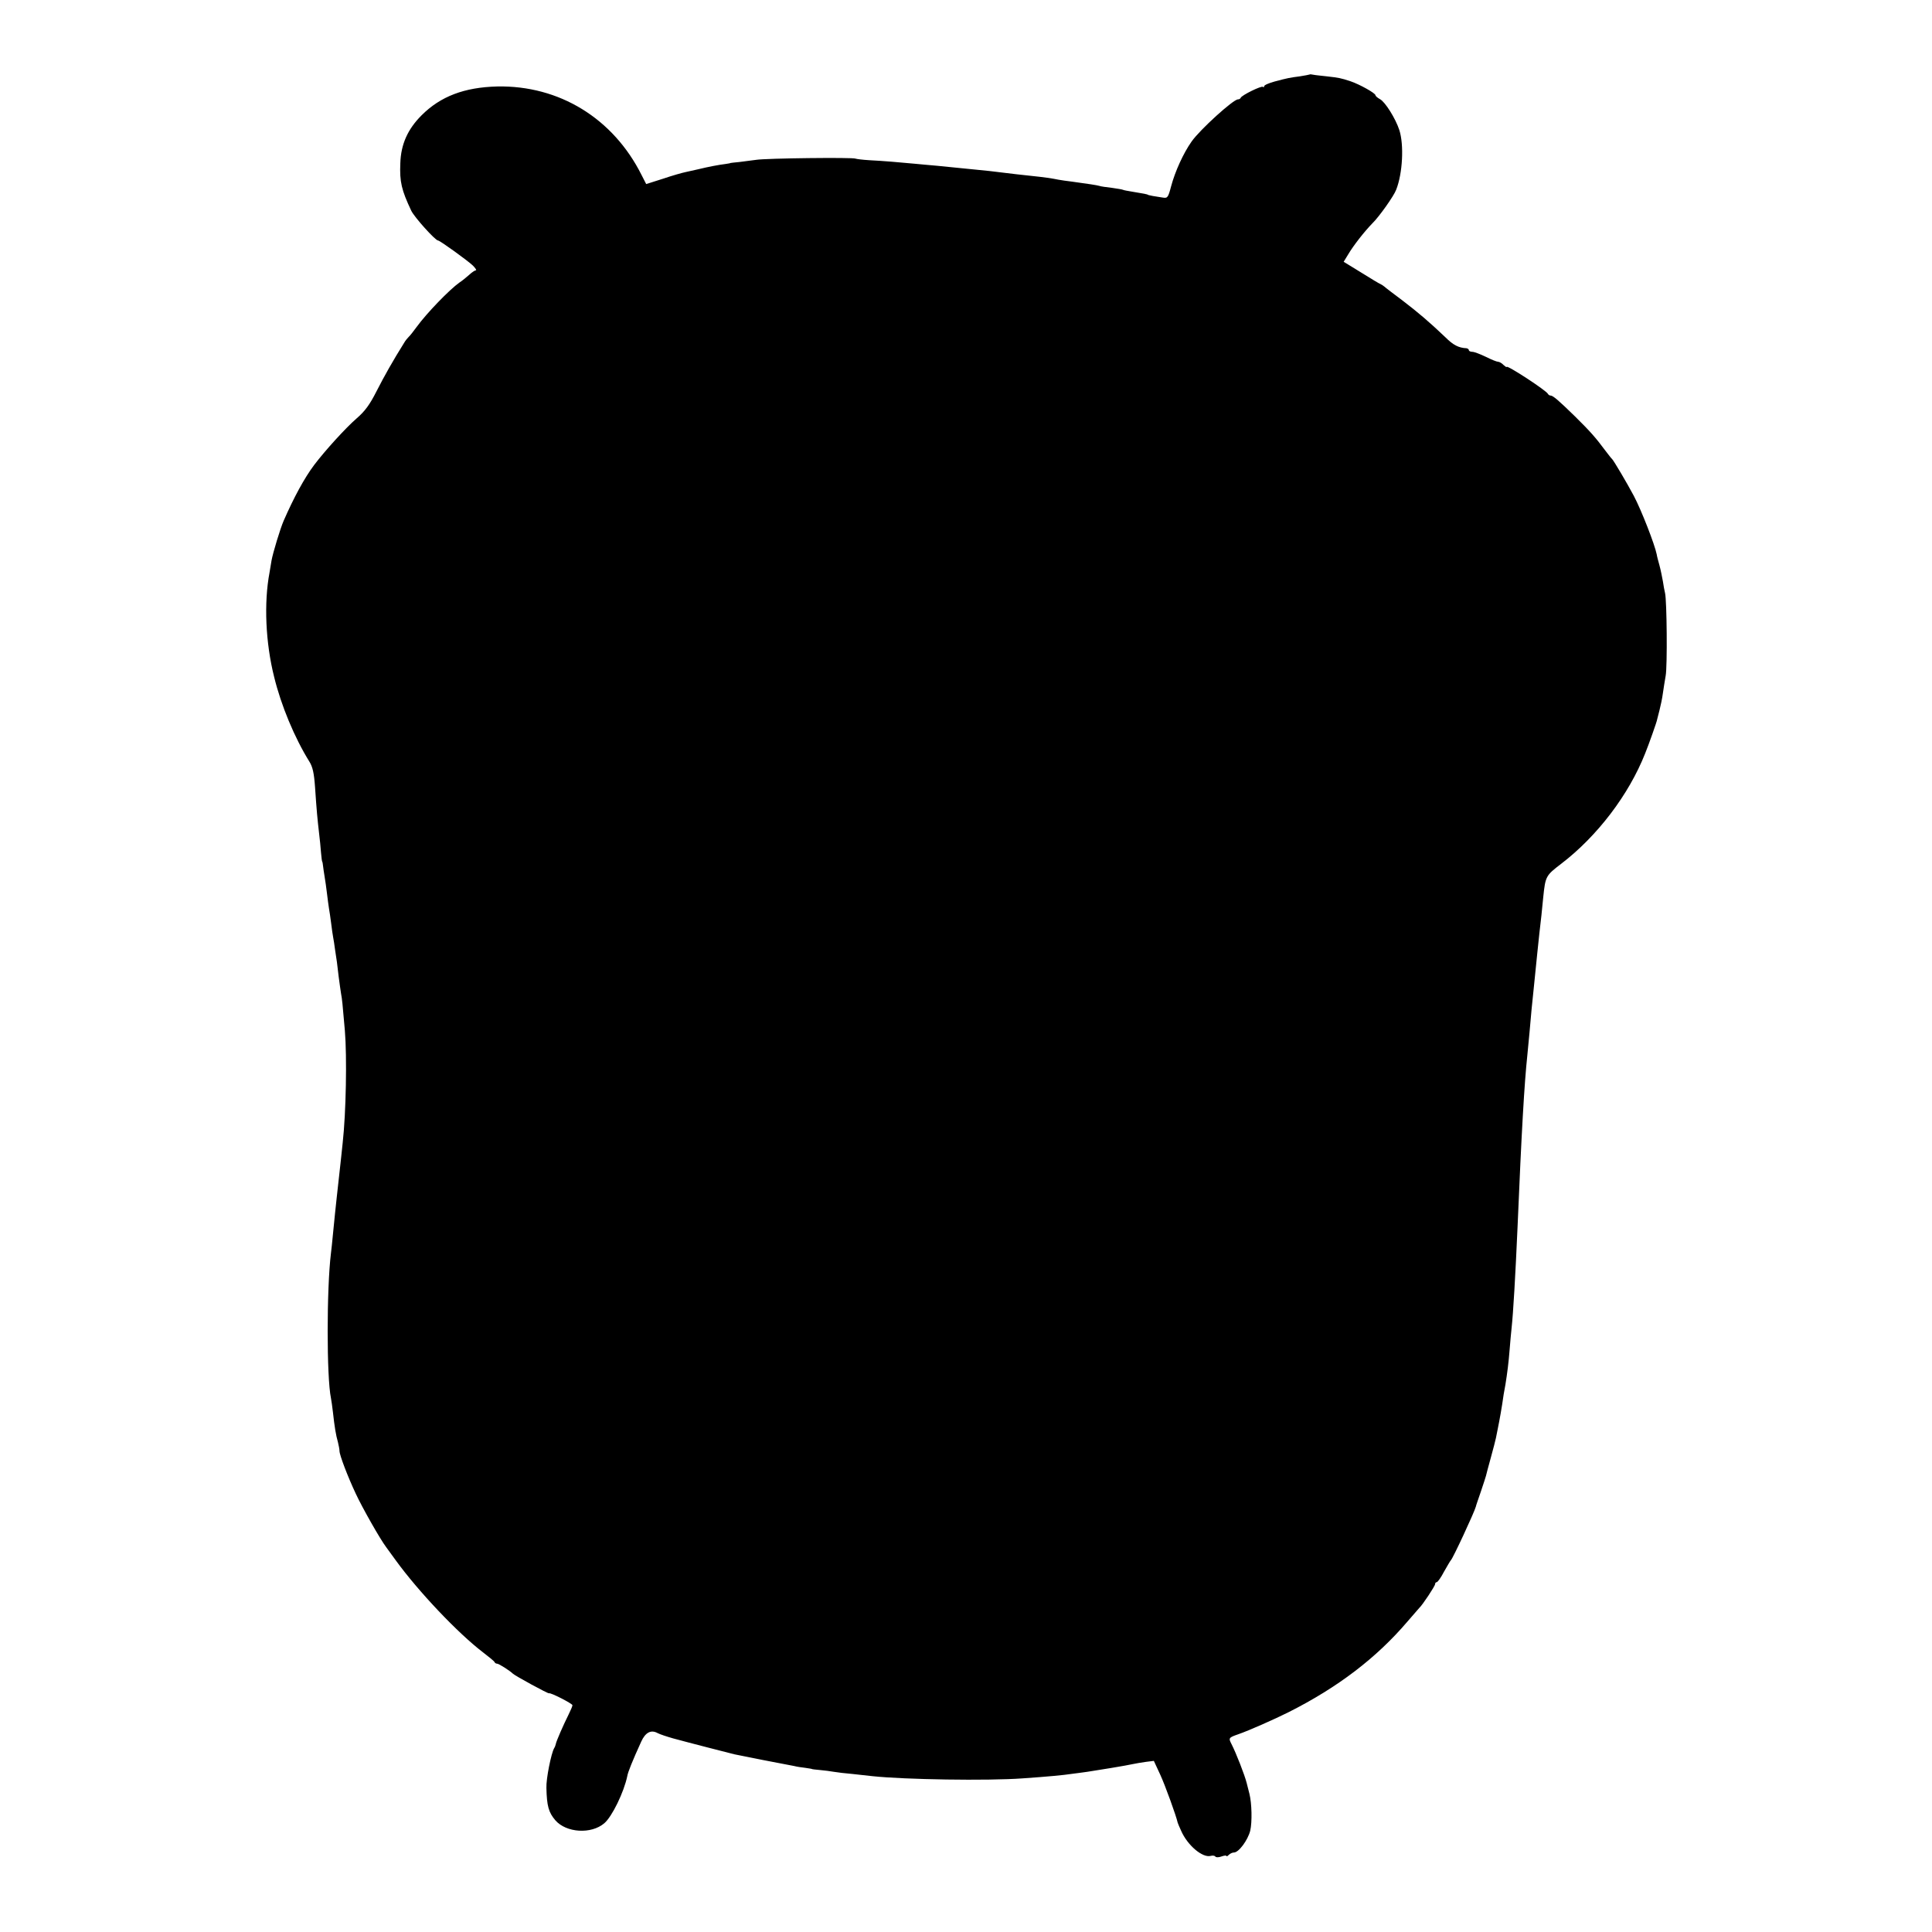 <?xml version="1.0" standalone="no"?>
<!DOCTYPE svg PUBLIC "-//W3C//DTD SVG 20010904//EN"
 "http://www.w3.org/TR/2001/REC-SVG-20010904/DTD/svg10.dtd">
<svg version="1.0" xmlns="http://www.w3.org/2000/svg"
 width="972pt" height="972pt" viewBox="0 0 972 972"
 preserveAspectRatio="xMidYMid meet">
<g transform="translate(0,972) scale(0.1,-0.1)"
fill="#000000" stroke="none">
<path d="M6588 9345 c-2 -1 -23 -5 -48 -9 -53 -7 -59 -8 -127 -26 -29 -8 -53
-18 -53 -24 0 -5 -3 -6 -6 -3 -7 7 -107 -42 -112 -55 -2 -5 -8 -8 -14 -8 -23
0 -190 -151 -233 -212 -41 -58 -83 -150 -103 -225 -15 -57 -18 -61 -42 -57
-14 2 -36 6 -50 8 -14 3 -25 5 -25 6 0 2 -24 7 -75 15 -24 4 -47 8 -50 10 -4
2 -28 6 -56 10 -27 3 -56 7 -64 10 -15 4 -48 9 -135 21 -27 3 -59 8 -70 10
-33 7 -77 13 -135 19 -56 6 -93 10 -165 19 -22 3 -67 8 -100 11 -33 3 -78 8
-100 10 -22 2 -71 7 -110 11 -38 3 -88 8 -110 10 -71 7 -169 15 -231 18 -34 2
-65 6 -70 8 -12 7 -449 2 -499 -6 -22 -3 -60 -8 -85 -11 -25 -2 -45 -5 -45 -5
0 -1 -11 -3 -25 -5 -33 -4 -86 -14 -135 -26 -22 -5 -52 -12 -67 -15 -15 -3
-65 -17 -112 -33 l-85 -27 -23 45 c-143 286 -415 452 -726 446 -166 -4 -286
-50 -381 -145 -70 -70 -104 -146 -107 -241 -4 -94 6 -135 55 -239 15 -32 121
-150 135 -150 9 0 149 -101 175 -126 13 -13 20 -24 15 -24 -5 0 -20 -10 -34
-23 -14 -12 -35 -30 -48 -38 -51 -36 -165 -154 -216 -224 -16 -22 -34 -45 -40
-50 -6 -6 -17 -19 -23 -30 -54 -86 -101 -169 -139 -244 -34 -67 -58 -100 -101
-137 -53 -46 -158 -161 -213 -234 -48 -64 -101 -161 -153 -280 -17 -39 -54
-161 -61 -200 -2 -14 -7 -41 -10 -60 -29 -153 -20 -354 23 -525 35 -144 103
-307 177 -426 17 -27 24 -58 29 -130 8 -118 12 -160 20 -229 4 -30 8 -75 10
-100 2 -25 5 -45 6 -45 1 0 3 -9 4 -20 1 -11 5 -36 8 -55 3 -19 9 -57 12 -85
3 -27 8 -61 10 -75 3 -14 7 -47 11 -75 3 -27 8 -59 10 -70 2 -11 7 -40 10 -65
4 -25 8 -52 9 -60 1 -8 5 -42 9 -75 4 -33 10 -71 12 -85 5 -26 7 -45 19 -185
11 -132 6 -413 -11 -565 -3 -25 -7 -63 -9 -85 -6 -52 -14 -127 -21 -190 -6
-56 -10 -92 -19 -185 -3 -36 -8 -78 -10 -95 -22 -180 -22 -624 0 -729 2 -11 7
-43 10 -71 8 -73 15 -116 25 -150 4 -16 8 -37 8 -45 0 -20 41 -128 82 -215 33
-71 122 -228 153 -269 4 -6 26 -36 48 -66 114 -157 313 -367 439 -463 30 -23
57 -45 58 -49 2 -5 8 -8 13 -8 9 0 65 -36 79 -50 11 -11 178 -102 182 -99 7 5
118 -52 118 -60 0 -5 -9 -26 -20 -48 -25 -50 -62 -134 -64 -148 -1 -5 -4 -14
-8 -20 -15 -26 -41 -155 -39 -200 2 -91 11 -123 45 -163 55 -63 180 -71 246
-15 39 33 99 156 116 238 3 19 25 74 70 173 21 46 49 61 82 43 11 -6 47 -18
79 -27 80 -22 284 -74 308 -80 11 -2 31 -6 45 -9 14 -3 59 -12 100 -20 105
-20 132 -25 156 -30 11 -3 36 -7 55 -9 19 -3 34 -5 34 -6 0 -1 18 -3 40 -5 22
-2 54 -6 70 -9 17 -3 59 -8 95 -11 36 -4 81 -9 100 -11 159 -17 578 -24 755
-11 129 9 204 16 250 23 22 3 56 7 75 10 48 7 200 32 230 39 14 3 43 8 65 11
l40 5 32 -69 c25 -54 81 -209 88 -242 1 -3 8 -21 17 -40 32 -74 108 -138 149
-127 11 3 21 1 24 -4 3 -4 17 -4 30 1 14 5 25 6 25 3 0 -4 5 -2 12 5 7 7 18
12 26 12 24 0 70 62 82 110 10 43 8 137 -4 185 -3 11 -9 36 -14 55 -10 40 -53
150 -76 195 -16 31 -15 33 34 50 52 18 179 74 253 111 248 125 442 273 598
456 30 34 56 65 59 68 16 14 80 111 80 120 0 6 4 10 8 10 5 0 22 24 37 53 16
28 31 54 34 57 10 8 119 243 126 270 0 3 12 37 25 75 13 39 25 75 26 80 1 6
12 46 24 90 12 44 24 89 26 100 2 11 6 31 9 45 10 49 21 110 30 175 2 11 6 34
9 50 9 56 16 110 21 175 3 36 7 85 10 110 8 72 19 260 30 510 20 478 34 719
49 860 2 25 7 77 11 115 7 86 14 154 21 220 7 67 13 126 18 178 5 51 16 151
21 192 2 17 6 57 9 90 11 107 13 110 90 169 182 139 341 348 423 556 18 44 60
163 60 170 1 3 6 24 12 47 6 23 14 61 17 85 3 24 10 63 14 88 9 47 6 379 -3
416 -3 12 -8 39 -11 60 -4 22 -11 57 -17 79 -6 22 -13 47 -14 56 -10 50 -77
222 -115 294 -35 66 -101 177 -109 185 -4 3 -19 23 -36 45 -46 62 -74 94 -151
170 -83 81 -111 105 -123 105 -5 0 -11 4 -13 8 -6 16 -208 148 -208 136 0 -3
-7 2 -16 10 -8 9 -21 16 -27 16 -7 0 -34 11 -62 25 -27 13 -58 25 -67 25 -10
0 -18 4 -18 8 0 5 -6 9 -12 10 -40 2 -67 16 -107 56 -82 78 -135 123 -216 185
-44 33 -85 64 -90 69 -6 5 -15 11 -20 13 -6 2 -49 28 -97 58 l-88 54 22 36
c27 46 83 117 122 157 35 34 109 139 120 169 33 83 40 227 16 301 -19 58 -71
141 -97 155 -13 7 -23 16 -23 20 0 10 -78 54 -125 70 -51 17 -60 18 -120 25
-27 3 -58 6 -67 8 -9 2 -18 3 -20 1z"/>
</g>
</svg>
